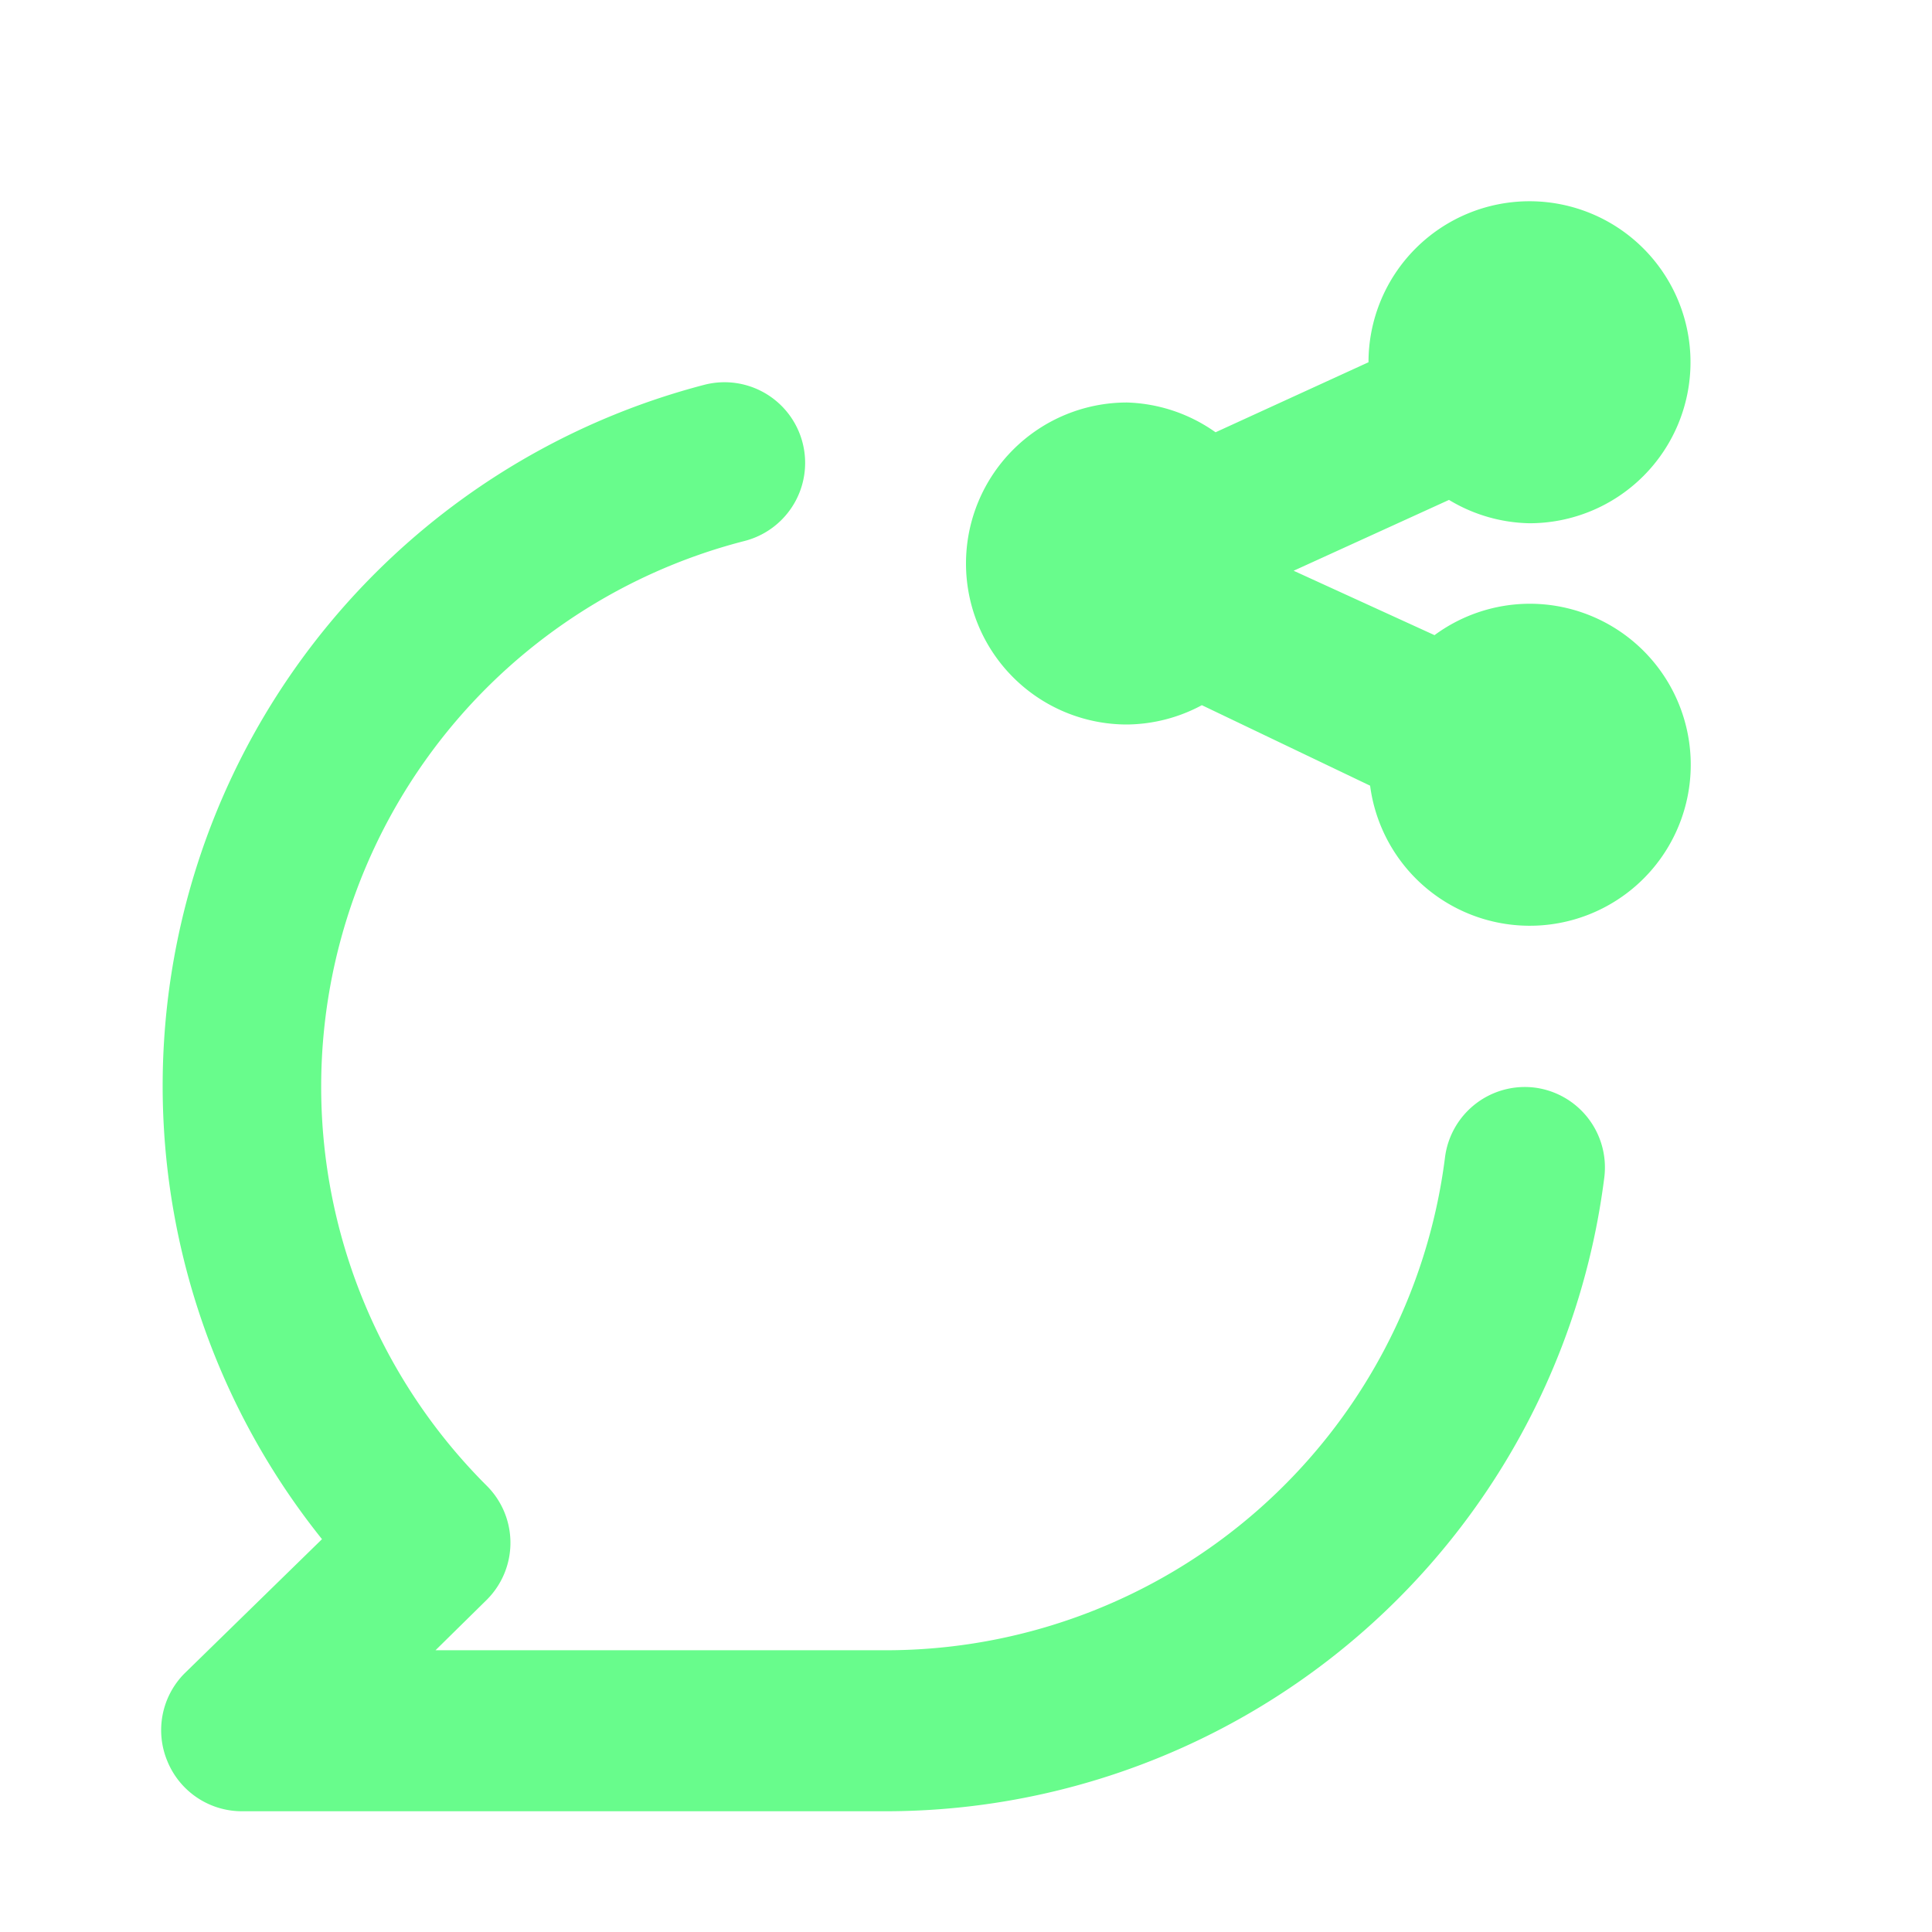 <svg xmlns="http://www.w3.org/2000/svg" viewBox="0 0 24 24"><path fill="#68FC8C" d="M19.06,13.51a1,1,0,0,0-1.11.87A7,7,0,0,1,11,20.5H5.41l.64-.63a1,1,0,0,0,0-1.41A7,7,0,0,1,9.25,6.72a1,1,0,0,0-.5-1.94A9,9,0,0,0,4,19.12L2.29,20.79a1,1,0,0,0-.21,1.09A1,1,0,0,0,3,22.5h8a9,9,0,0,0,8.93-7.88A1,1,0,0,0,19.06,13.51ZM19,7.5a2,2,0,0,0-1.18.39l-1.75-.8L18,6.21a2,2,0,0,0,1,.29,2,2,0,1,0-2-2l-1.9.87A2,2,0,0,0,14,5a2,2,0,0,0,0,4,2,2,0,0,0,.93-.24l2.09,1A2,2,0,1,0,19,7.5Z"/></svg>